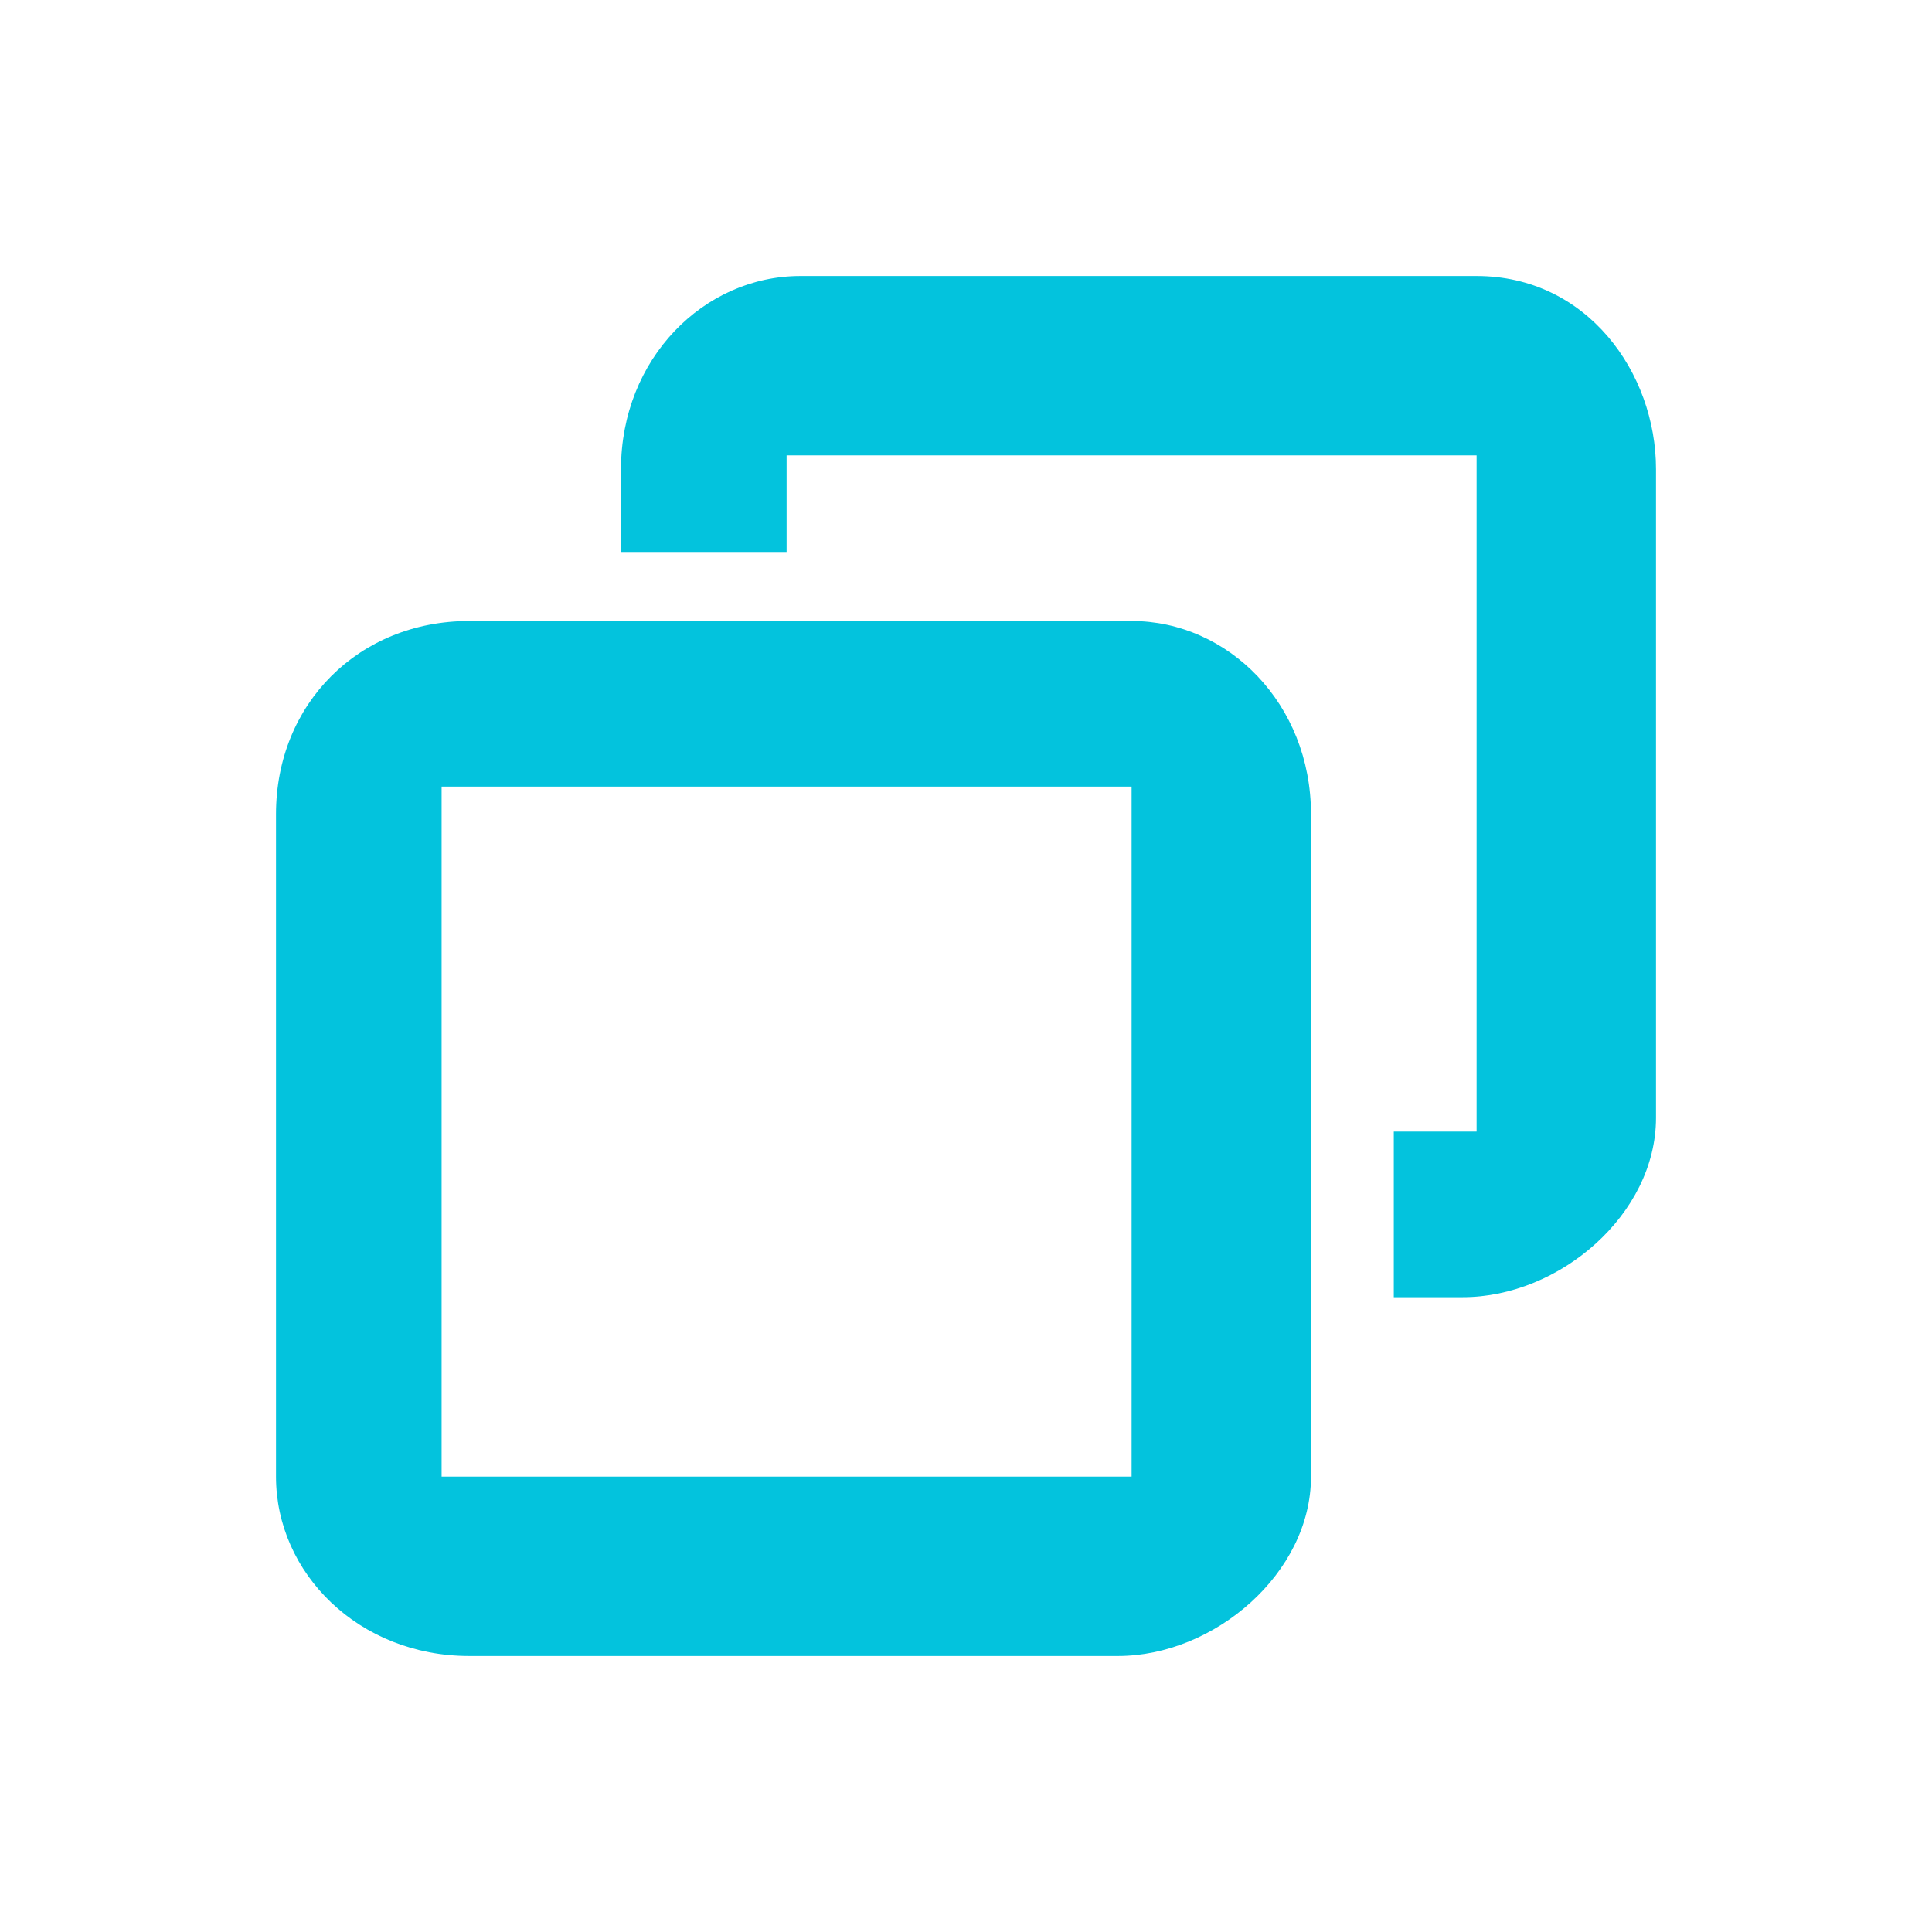 <?xml version="1.0" encoding="utf-8"?>
<!-- Generator: Adobe Illustrator 21.0.2, SVG Export Plug-In . SVG Version: 6.00 Build 0)  -->
<svg version="1.1" id="Calque_1" xmlns="http://www.w3.org/2000/svg" xmlns:xlink="http://www.w3.org/1999/xlink" x="0px" y="0px"
	 viewBox="0 0 14 14" style="enable-background:new 0 0 14 14;" xml:space="preserve">
<style type="text/css">
	.st0{display:none;fill:#F6A019;}
	.st1{fill:#03C3DD;}
</style>
<title>boutons</title>
<circle class="st0" cx="7" cy="7" r="7"/>
<path class="st1" d="M5.8,2L5.8,2C5.1,2,4.5,2.6,4.5,3.4c0,0,0,0,0,0.1v0.5h1.2V3.3h5v4.9h-0.6v1.2h0.5c0.7,0,1.4-0.6,1.4-1.3V3.4
	l0,0C12,2.7,11.5,2,10.7,2c0,0-0.1,0-0.1,0H5.8z M3.4,4.5L3.4,4.5C2.6,4.5,2,5.1,2,5.9c0,0,0,0,0,0v4.8l0,0C2,11.4,2.6,12,3.4,12
	h4.7c0.7,0,1.4-0.6,1.4-1.3V5.9l0,0c0-0.8-0.6-1.4-1.3-1.4c0,0-0.1,0-0.1,0H3.4z M8.2,10.7h-5v-5h5V10.7z"/>
</svg>
